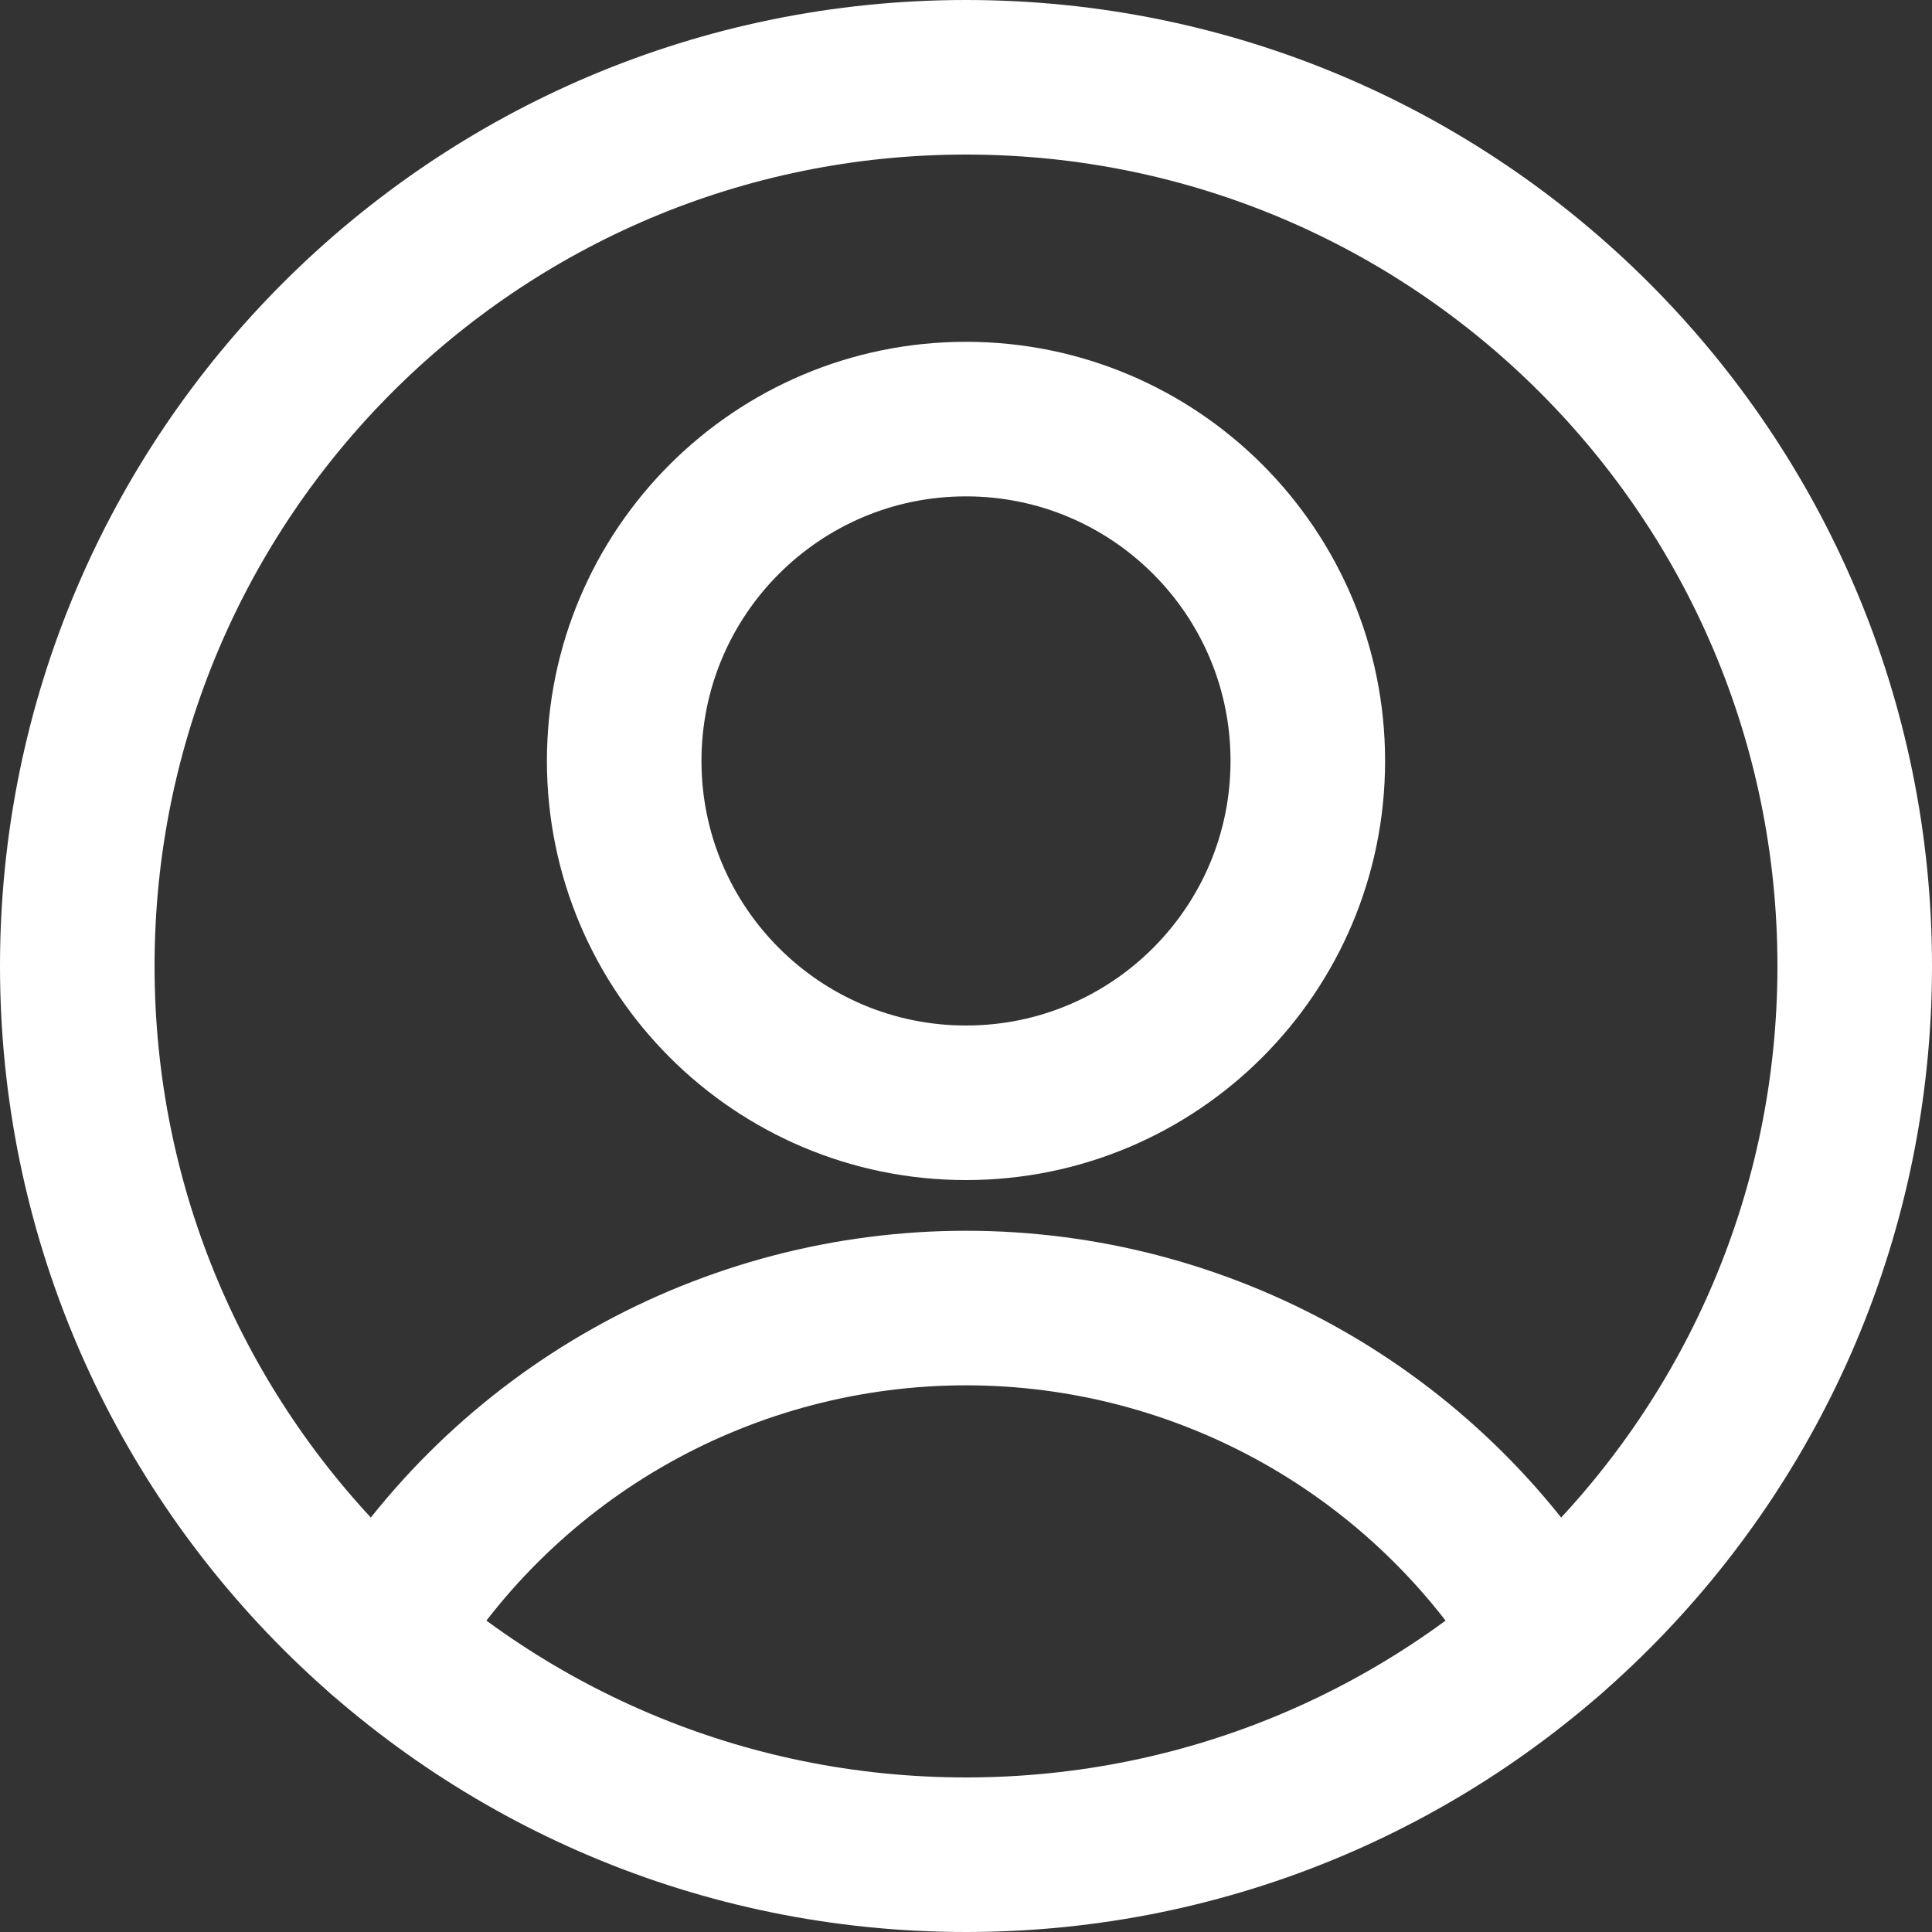 <svg width="25" height="25" viewBox="0 0 25 25" fill="none" xmlns="http://www.w3.org/2000/svg">
<rect x="0" y="0" width="25" height="25" fill="#333333" stroke="none"/>
<path d="M12.5 14.27C14.943 14.27 16.923 12.289 16.923 9.846C16.923 7.404 14.943 5.423 12.5 5.423C10.057 5.423 8.077 7.404 8.077 9.846C8.077 12.289 10.057 14.27 12.5 14.27Z" stroke="white" stroke-width="2" stroke-linecap="round" stroke-linejoin="round"/>
<path d="M4.945 21.169C5.735 19.874 6.844 18.802 8.167 18.059C9.49 17.316 10.982 16.926 12.5 16.926C14.017 16.926 15.509 17.316 16.832 18.059C18.155 18.802 19.265 19.874 20.055 21.169" stroke="white" stroke-width="2" stroke-linecap="round" stroke-linejoin="round"/>
<path d="M12.5 24C18.851 24 24 18.851 24 12.5C24 6.149 18.851 1 12.5 1C6.149 1 1 6.149 1 12.5C1 18.851 6.149 24 12.5 24Z" stroke="white" stroke-width="2" stroke-linecap="round" stroke-linejoin="round"/>
</svg>
